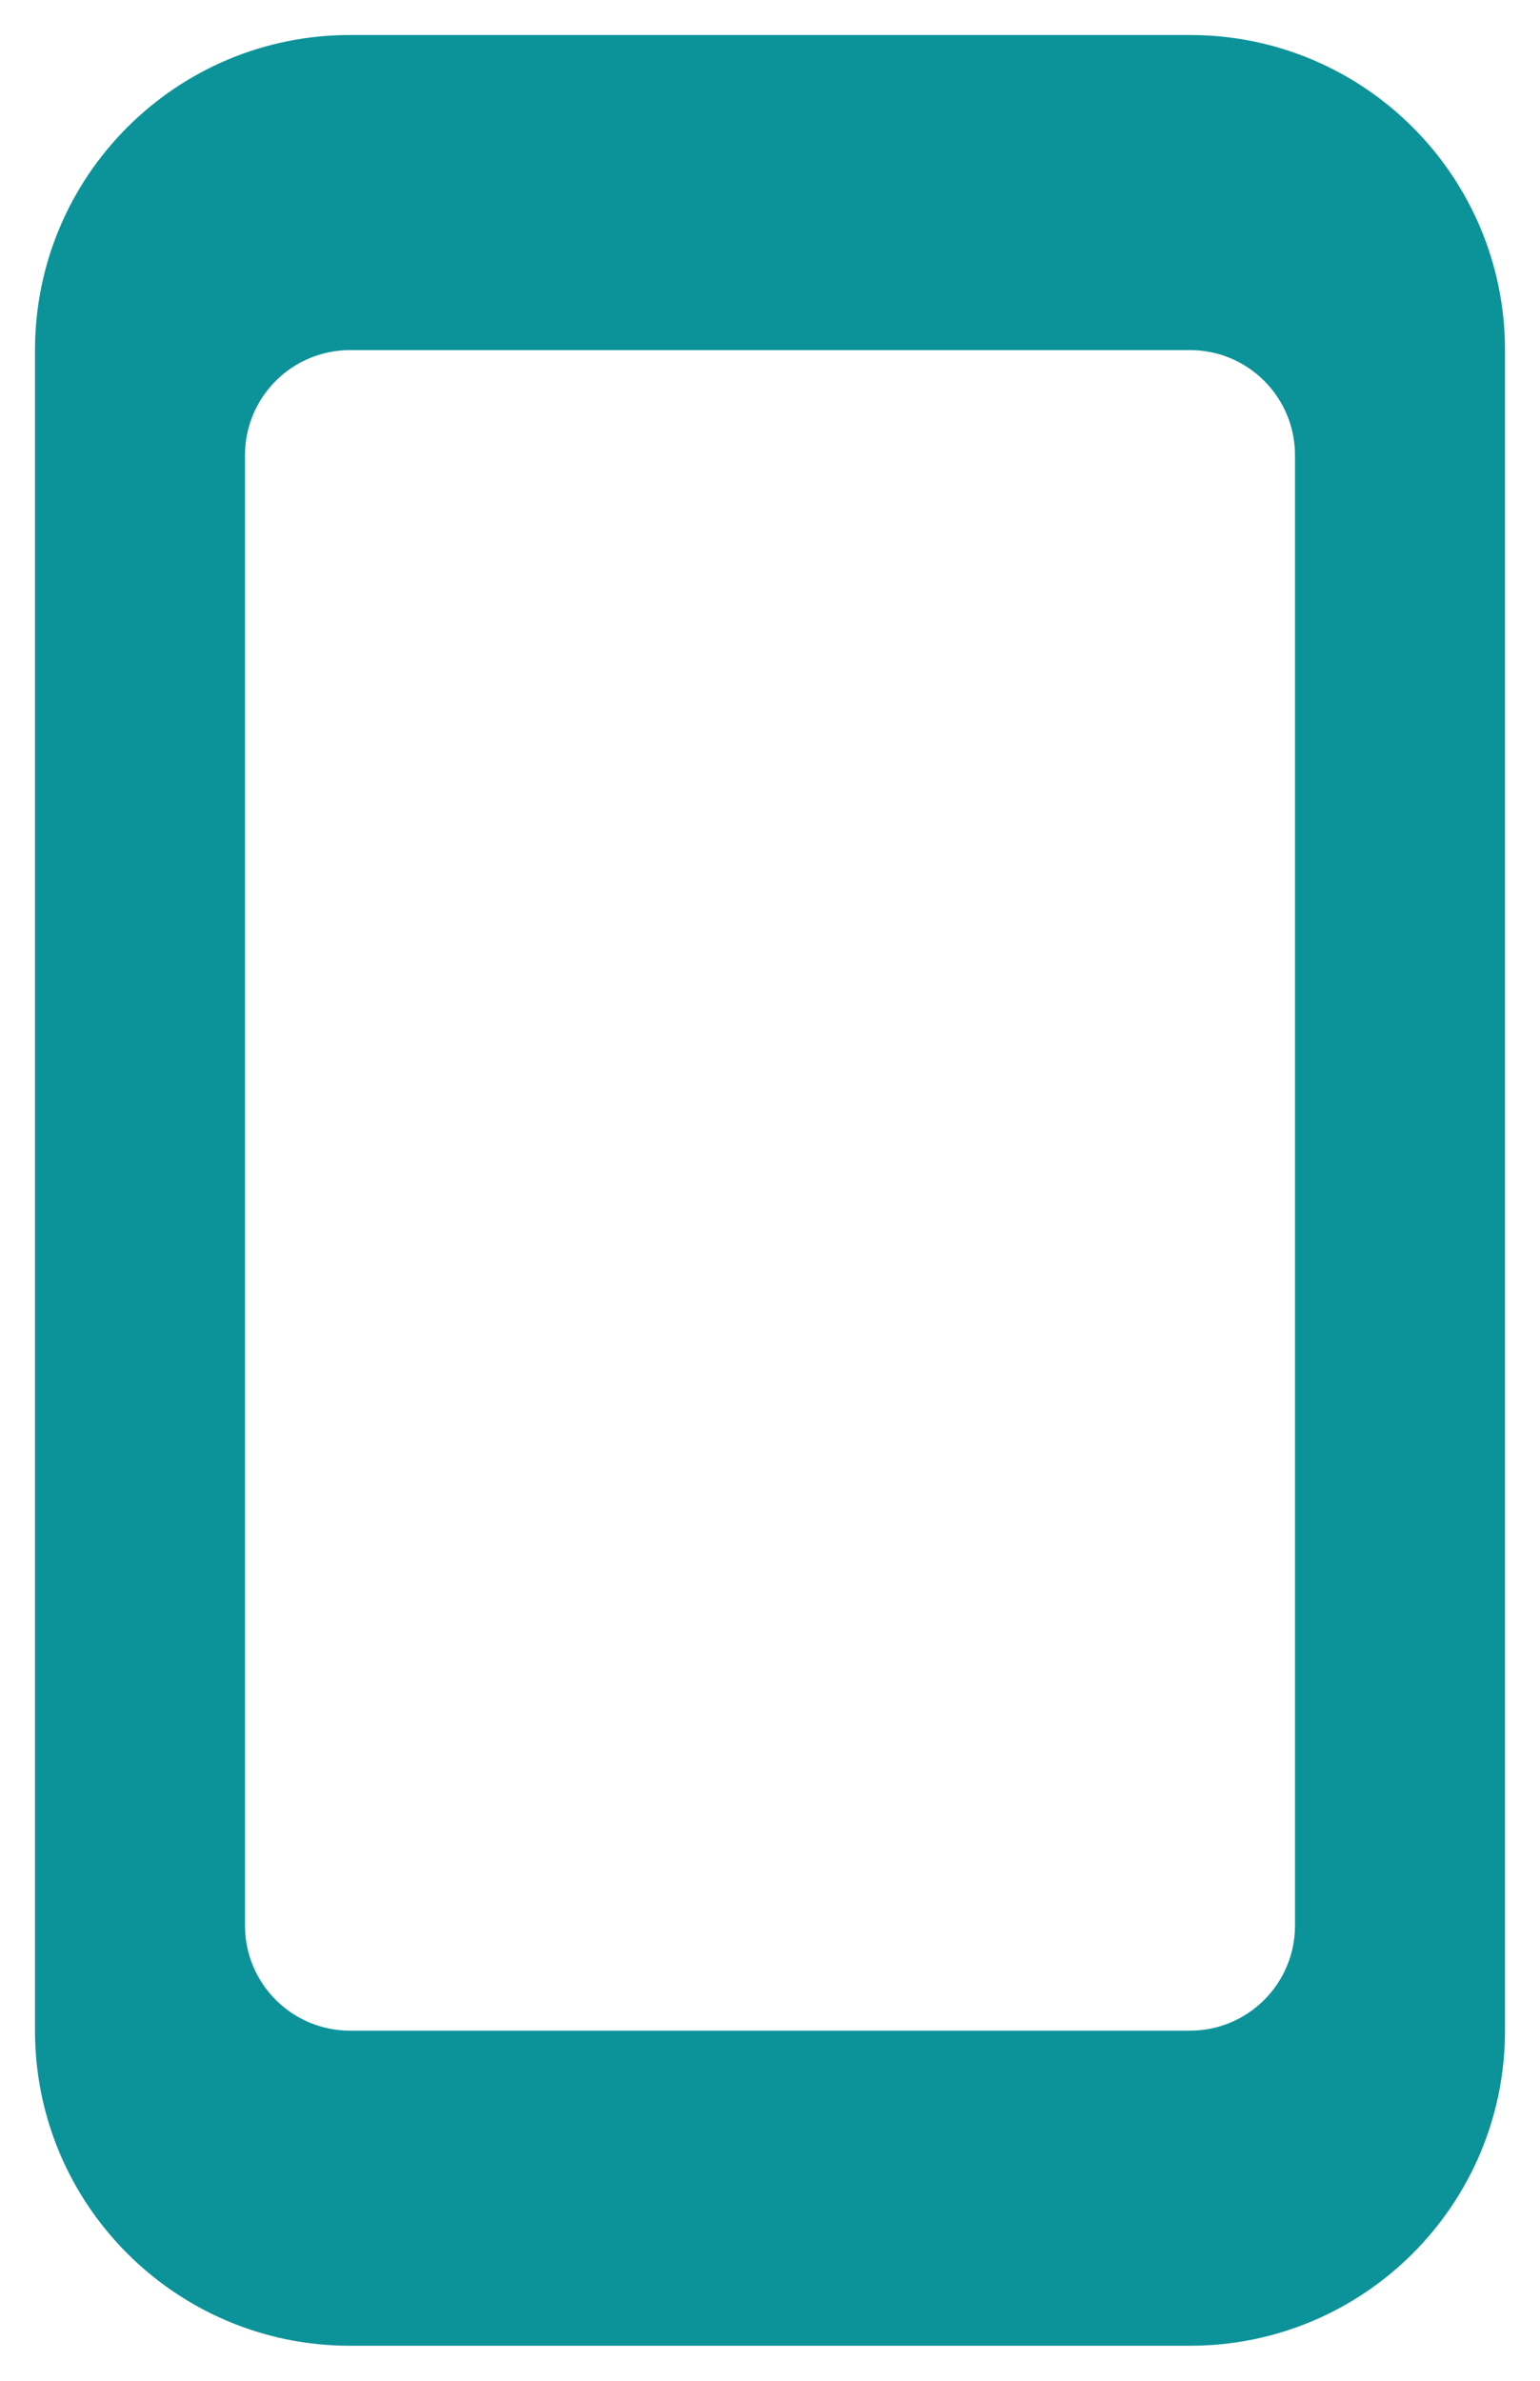 <svg width="22" height="34" viewBox="0 0 22 34" fill="none" xmlns="http://www.w3.org/2000/svg">
<path fill-rule="evenodd" clip-rule="evenodd" d="M5 0.5H17C19.485 0.5 21.5 2.515 21.5 5V29C21.5 31.485 19.485 33.5 17 33.5H5C2.515 33.5 0.5 31.485 0.5 29V5C0.5 2.515 2.515 0.5 5 0.5ZM18.5 6.5C18.5 5.672 17.828 5 17 5H5C4.172 5 3.5 5.672 3.5 6.5V27.5C3.5 28.328 4.172 29 5 29H17C17.828 29 18.5 28.328 18.5 27.5V6.5Z" fill="#0C939A"/>
</svg>
